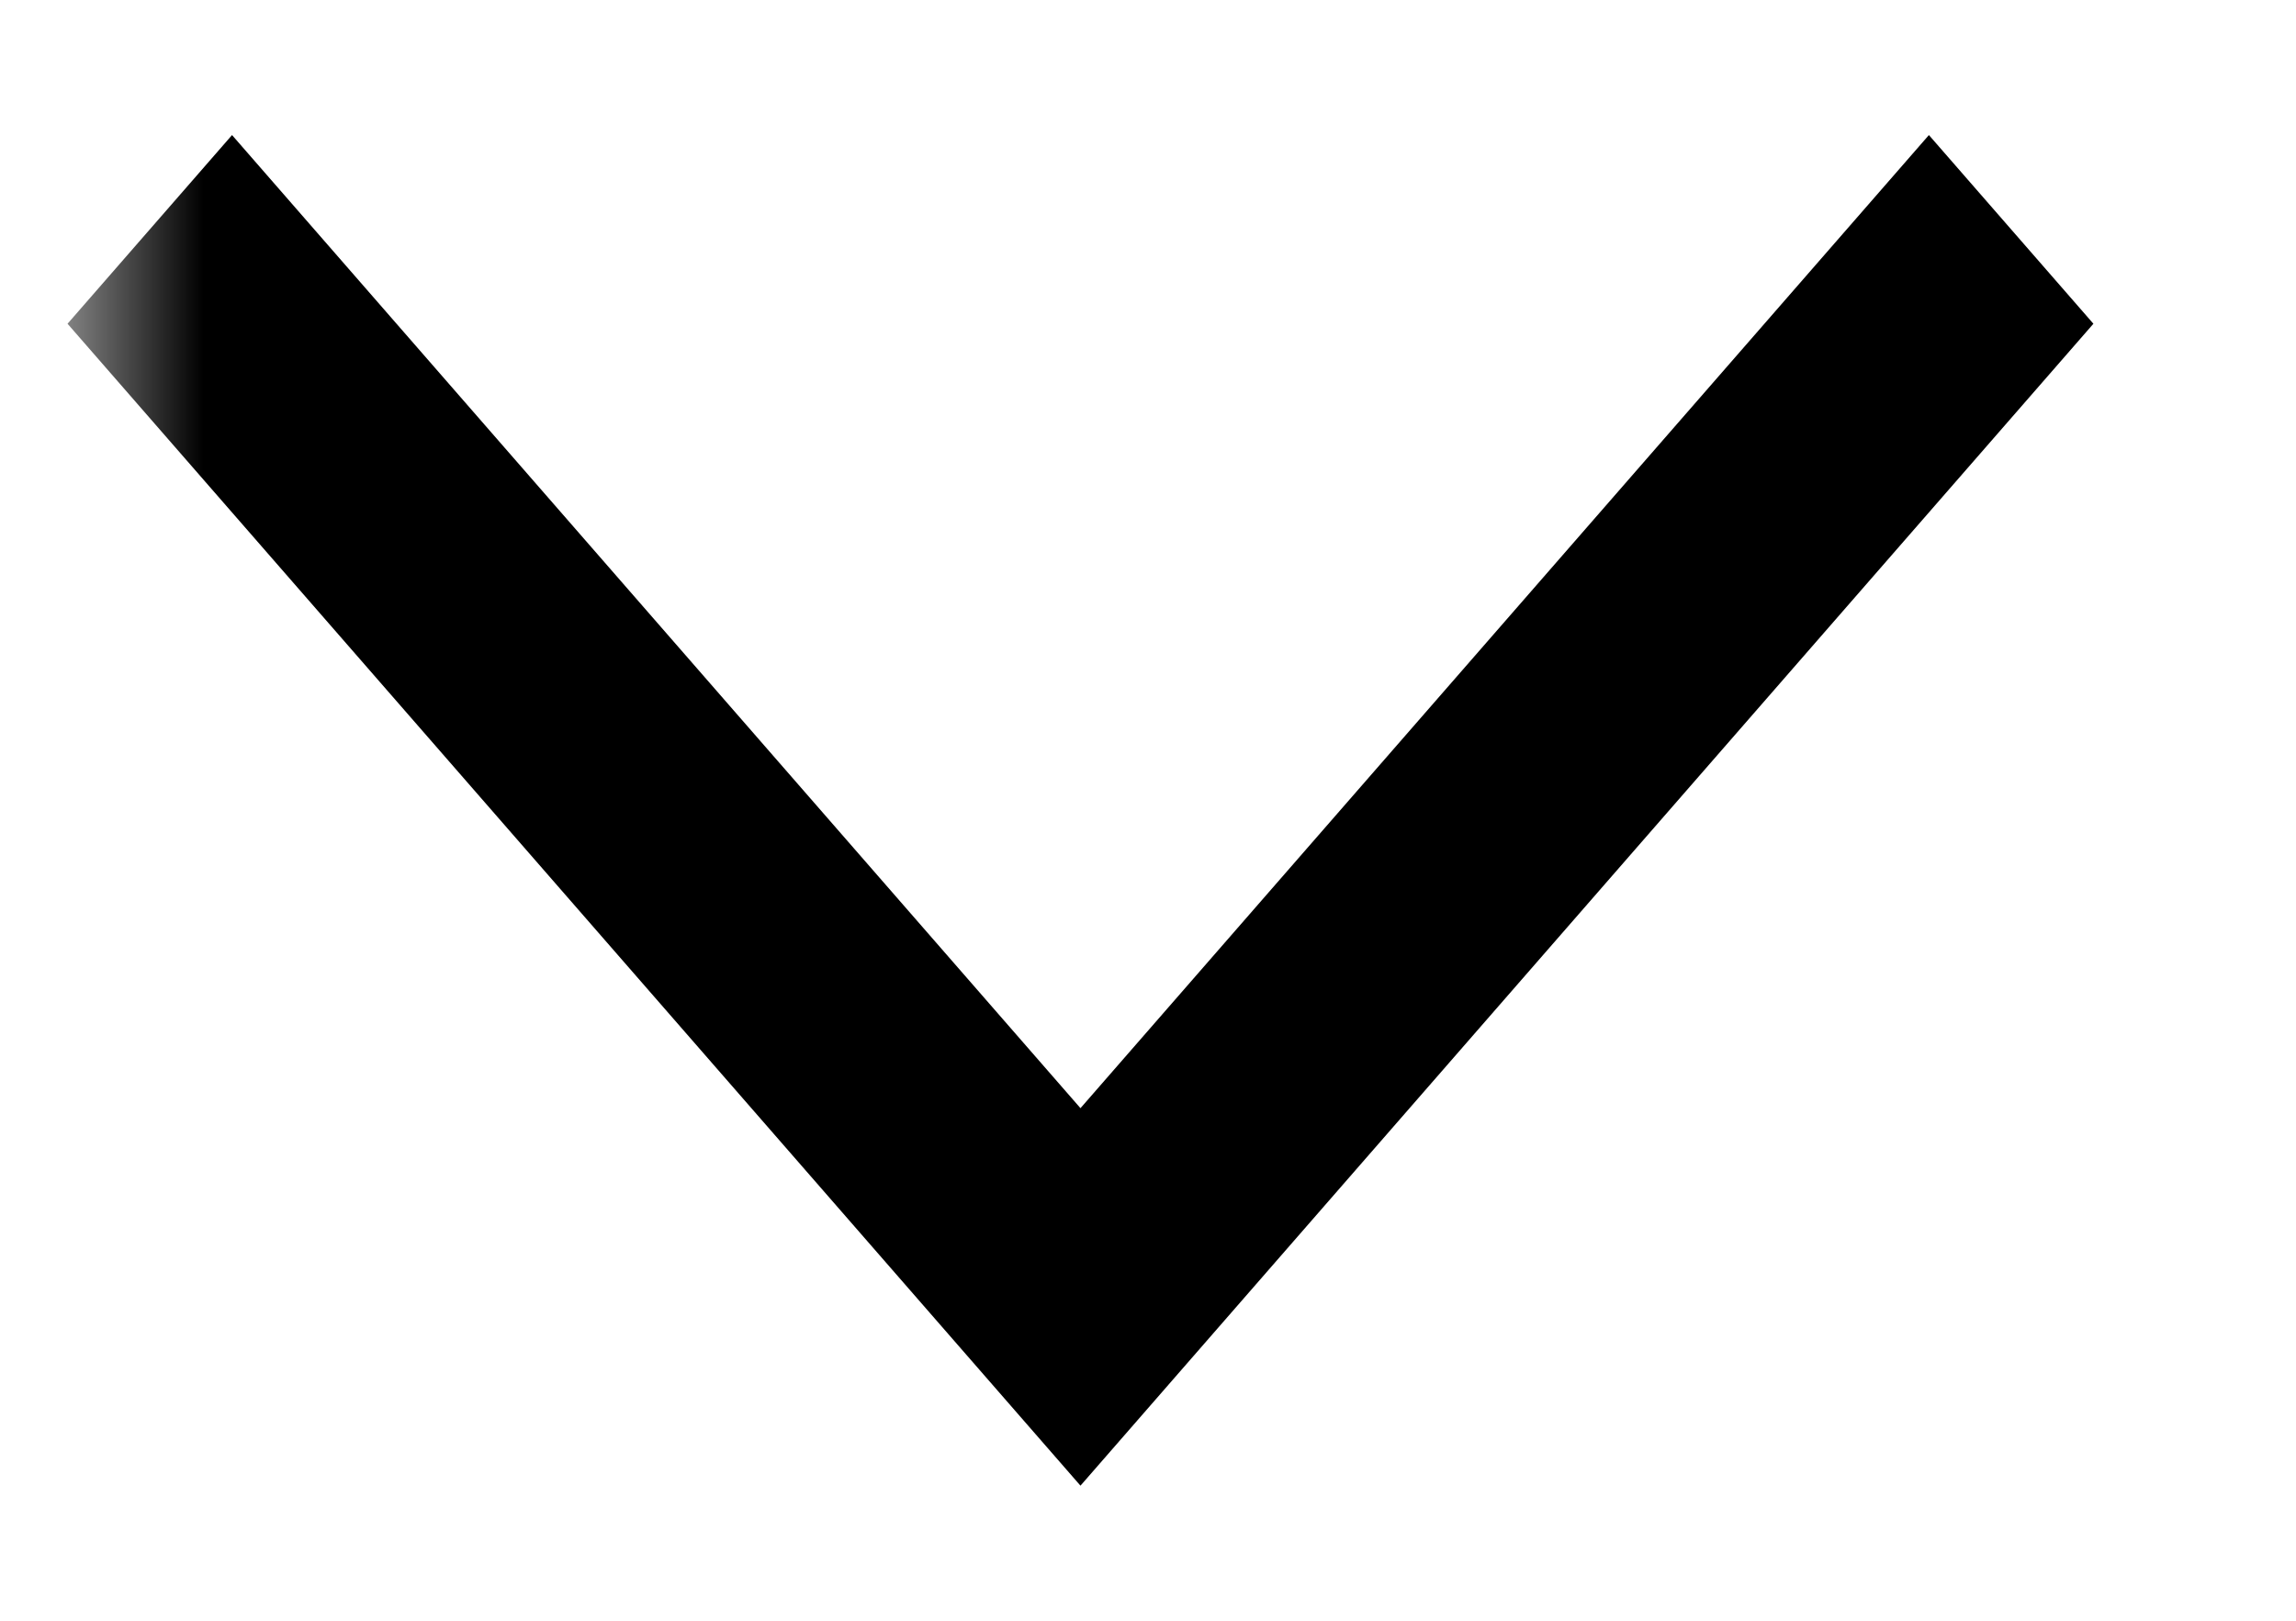 <svg width="17" height="12" viewBox="0 0 17 12" fill="none" xmlns="http://www.w3.org/2000/svg">
<mask id="mask0_1_293" style="mask-type:luminance" maskUnits="userSpaceOnUse" x="0" y="0" width="17" height="12">
<path d="M0.5 12H16.5V0H0.5V12Z" fill="white"/>
</mask>
<g mask="url(#mask0_1_293)">
<path fill-rule="evenodd" clip-rule="evenodd" d="M14.282 1L15.5 2.397L8 11L0.5 2.397L1.718 1L8 8.205L14.282 1Z" fill="black"/>
</g>
</svg>
